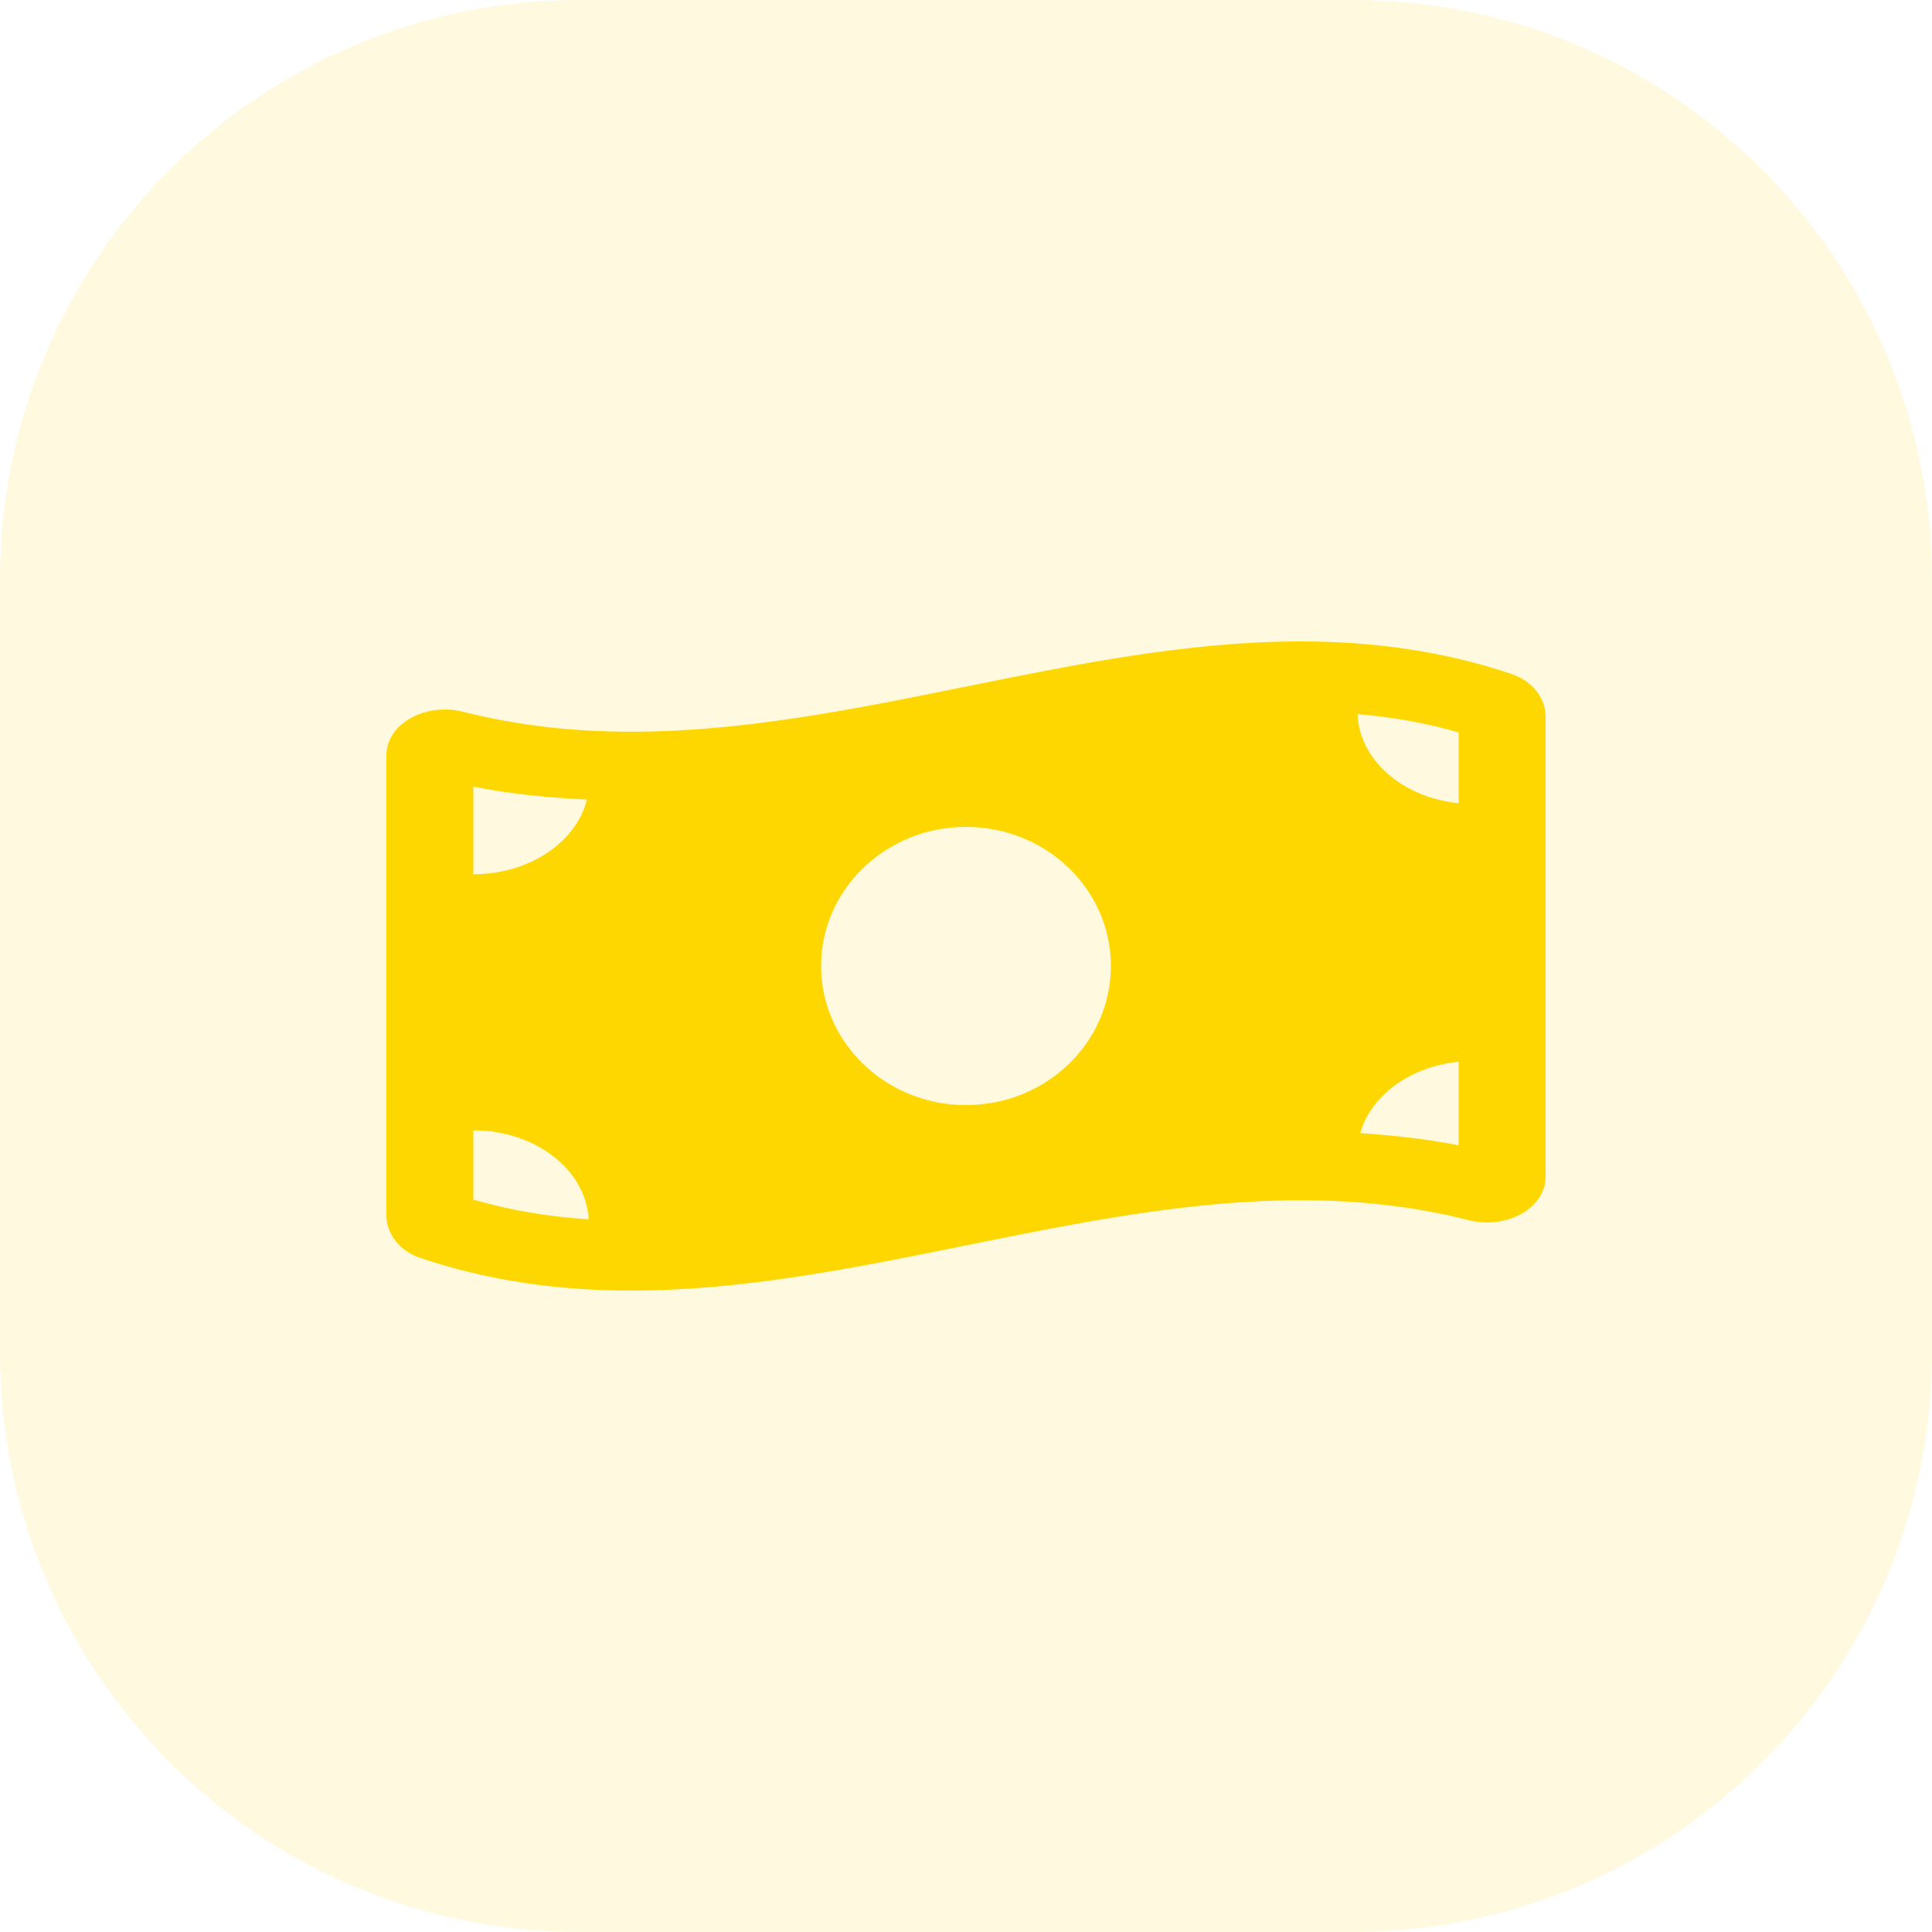 <?xml version="1.0" encoding="utf-8" ?>
<svg xmlns="http://www.w3.org/2000/svg" xmlns:xlink="http://www.w3.org/1999/xlink" width="80" height="80" viewBox="0 0 80 80">
	<path transform="matrix(1 0 0 1 0 0)" d="M24 0C10.745 0 0 10.745 0 24L0 56C0 69.255 10.745 80 24 80L56 80C69.255 80 80 69.255 80 56L80 24C80 10.745 69.255 0 56 0L24 0Z" fill-rule="nonzero" fill="rgb(255, 215, 0)" fill-opacity="0.125"/>
	<defs>
		<clipPath id="clipPath7875636180">
			<path transform="matrix(1 0 0 1 16 20.8)" d="M0 0L48 0L48 38.4L0 38.4L0 0Z" fill-rule="nonzero"/>
		</clipPath>
	</defs>
	<g clip-path="url(#clipPath7875636180)">
		<defs>
			<clipPath id="clipPath6772286473">
				<path transform="matrix(1 0 0 1 16 20.8)" d="M0 0L48 0L48 38.4L0 38.4L0 0Z" fill-rule="nonzero"/>
			</clipPath>
		</defs>
		<g clip-path="url(#clipPath6772286473)">
			<path transform="matrix(1 0 0 1 16 26.56)" d="M46.587 1.348C43.678 0.371 40.766 1.14441e-07 37.856 1.14441e-07C28.619 -0.001 19.381 3.74 10.144 3.74C7.827 3.74 5.512 3.505 3.195 2.917C2.935 2.851 2.674 2.82 2.419 2.82C1.128 2.82 0 3.619 0 4.729L0 23.764C0 24.522 0.542 25.24 1.413 25.532C4.322 26.509 7.234 26.88 10.144 26.88C19.381 26.88 28.619 23.139 37.857 23.139C40.174 23.139 42.489 23.374 44.806 23.962C45.066 24.028 45.327 24.059 45.582 24.059C46.873 24.059 48.001 23.26 48.001 22.151L48.001 3.116C48 2.357 47.458 1.64 46.587 1.348ZM3.6 6.013C5.109 6.316 6.684 6.467 8.304 6.549C7.863 8.312 5.925 9.641 3.6 9.641L3.6 6.013ZM3.6 23.113L3.6 20.246C6.178 20.246 8.264 21.883 8.378 23.93C6.689 23.822 5.109 23.552 3.6 23.113ZM24 19.2C20.686 19.2 18 16.621 18 13.44C18 10.259 20.686 7.68 24 7.68C27.314 7.68 30 10.259 30 13.44C30 16.622 27.313 19.2 24 19.2ZM44.4 20.867C43.086 20.603 41.722 20.456 40.326 20.36C40.766 18.796 42.389 17.608 44.4 17.404L44.4 20.867ZM44.4 6.7C42.083 6.466 40.285 4.918 40.214 3.007C41.68 3.137 43.071 3.381 44.4 3.767L44.4 6.7Z" fill-rule="nonzero" fill="rgb(255, 215, 0)"/>
		</g>
	</g>
</svg>
